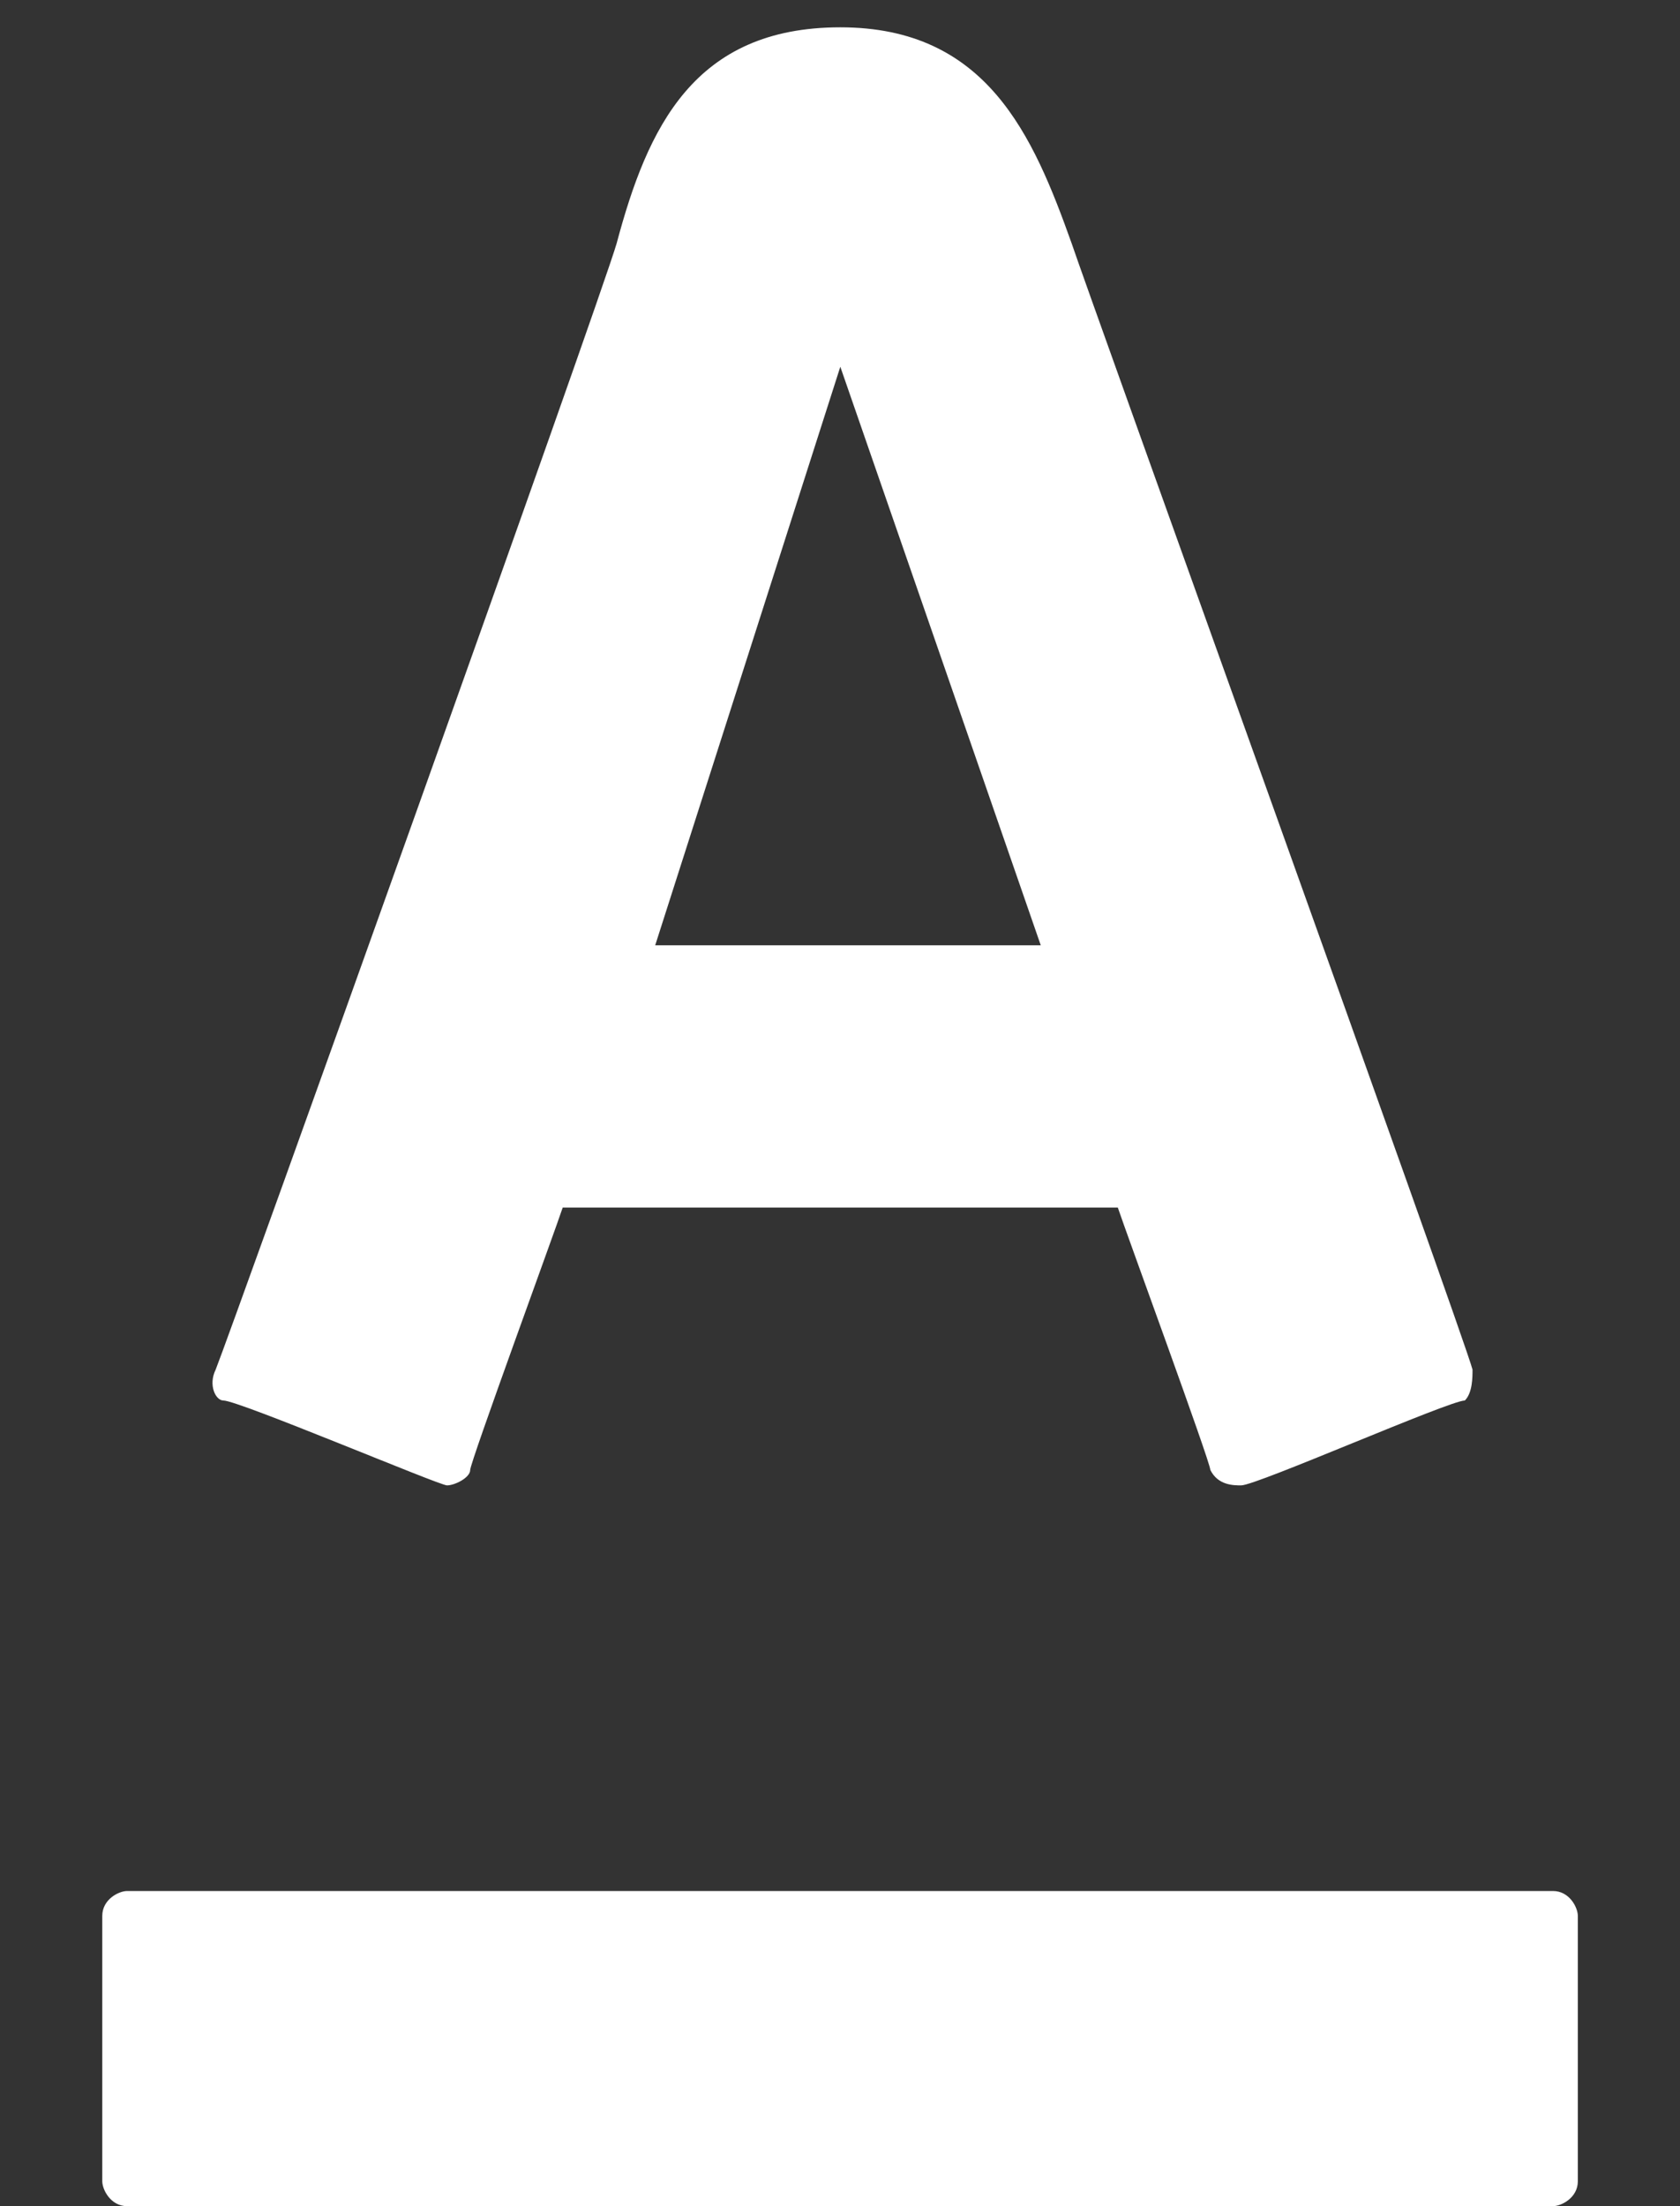 <svg xmlns="http://www.w3.org/2000/svg" width="16" height="21" viewBox="0 0 16 21"><rect x="0" y="0" width="16" height="21" fill="#333333" stroke="none"/><path fill="#FFF" d="M4.478 13.992c0-.073.808-2.276.881-2.497h5.287c.073.22.881 2.423.881 2.497.073.147.22.147.294.147.147 0 1.983-.808 2.13-.808.073-.073.073-.22.073-.294-.073-.294-3.672-10.281-3.818-10.721C9.839 1.288 9.398.26 8.003.26c-1.395 0-1.836.955-2.13 2.056-.147.514-3.672 10.354-3.819 10.721-.073.147 0 .294.073.294.147 0 2.056.808 2.13.808.074 0 .221-.073.221-.147zM8.003 3.491l1.909 5.507H6.24l1.763-5.507zM.974 18.237v2.526c0 .079.079.237.237.237H14.79c.079 0 .237-.079.237-.237v-2.526c0-.079-.079-.237-.237-.237H1.211c-.079 0-.237.079-.237.237z"/></svg>
